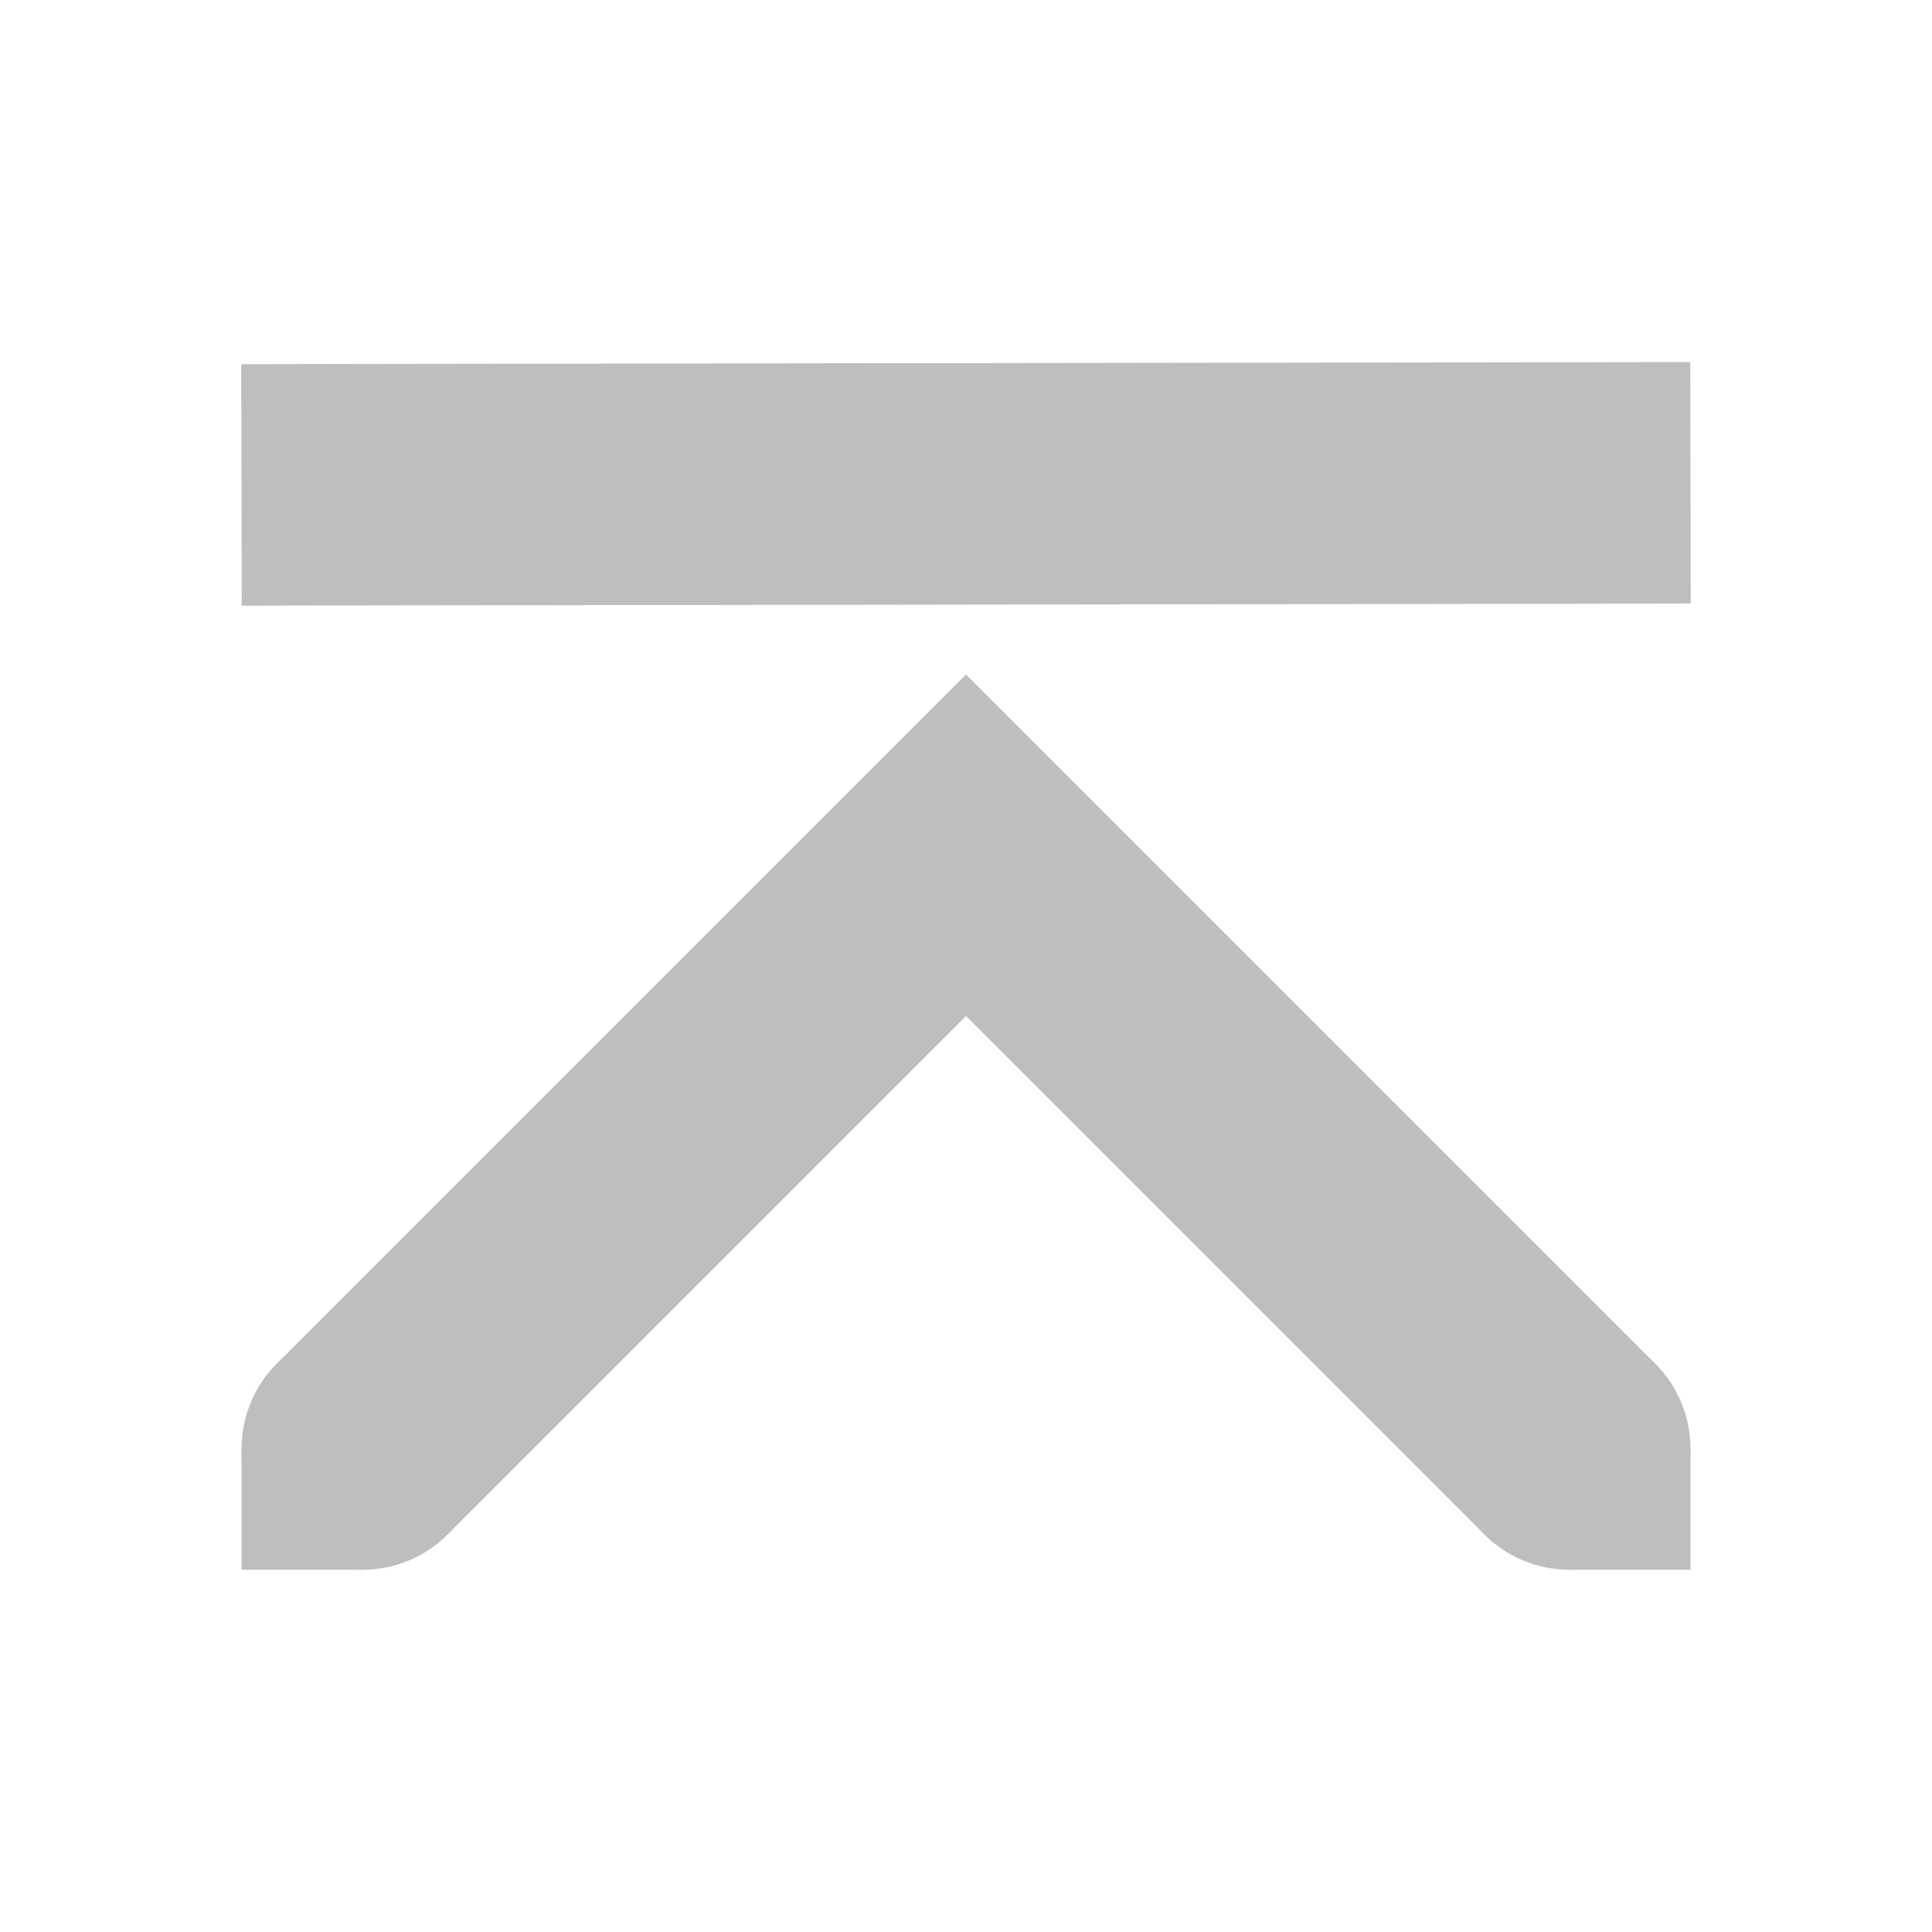 <svg height="16" width="16" xmlns="http://www.w3.org/2000/svg"><g fill="#bebebe"><path d="m8 5.586-5.707 5.707 1.414 1.414 4.293-4.293 4.293 4.293 1.414-1.414zm5.998-2.588-1 .002-10 .014-1 .002.004 2 1-.002 10-.014 1-.002z"/><path d="m3 12v1h-1v-1zm11 0v1h-1v-1z"/><path d="m14 12c0 .554-.446 1-1 1s-1-.446-1-1 .446-1 1-1 1 .446 1 1zm-10 0c0 .554-.446 1-1 1s-1-.446-1-1 .446-1 1-1 1 .446 1 1z"/></g></svg>